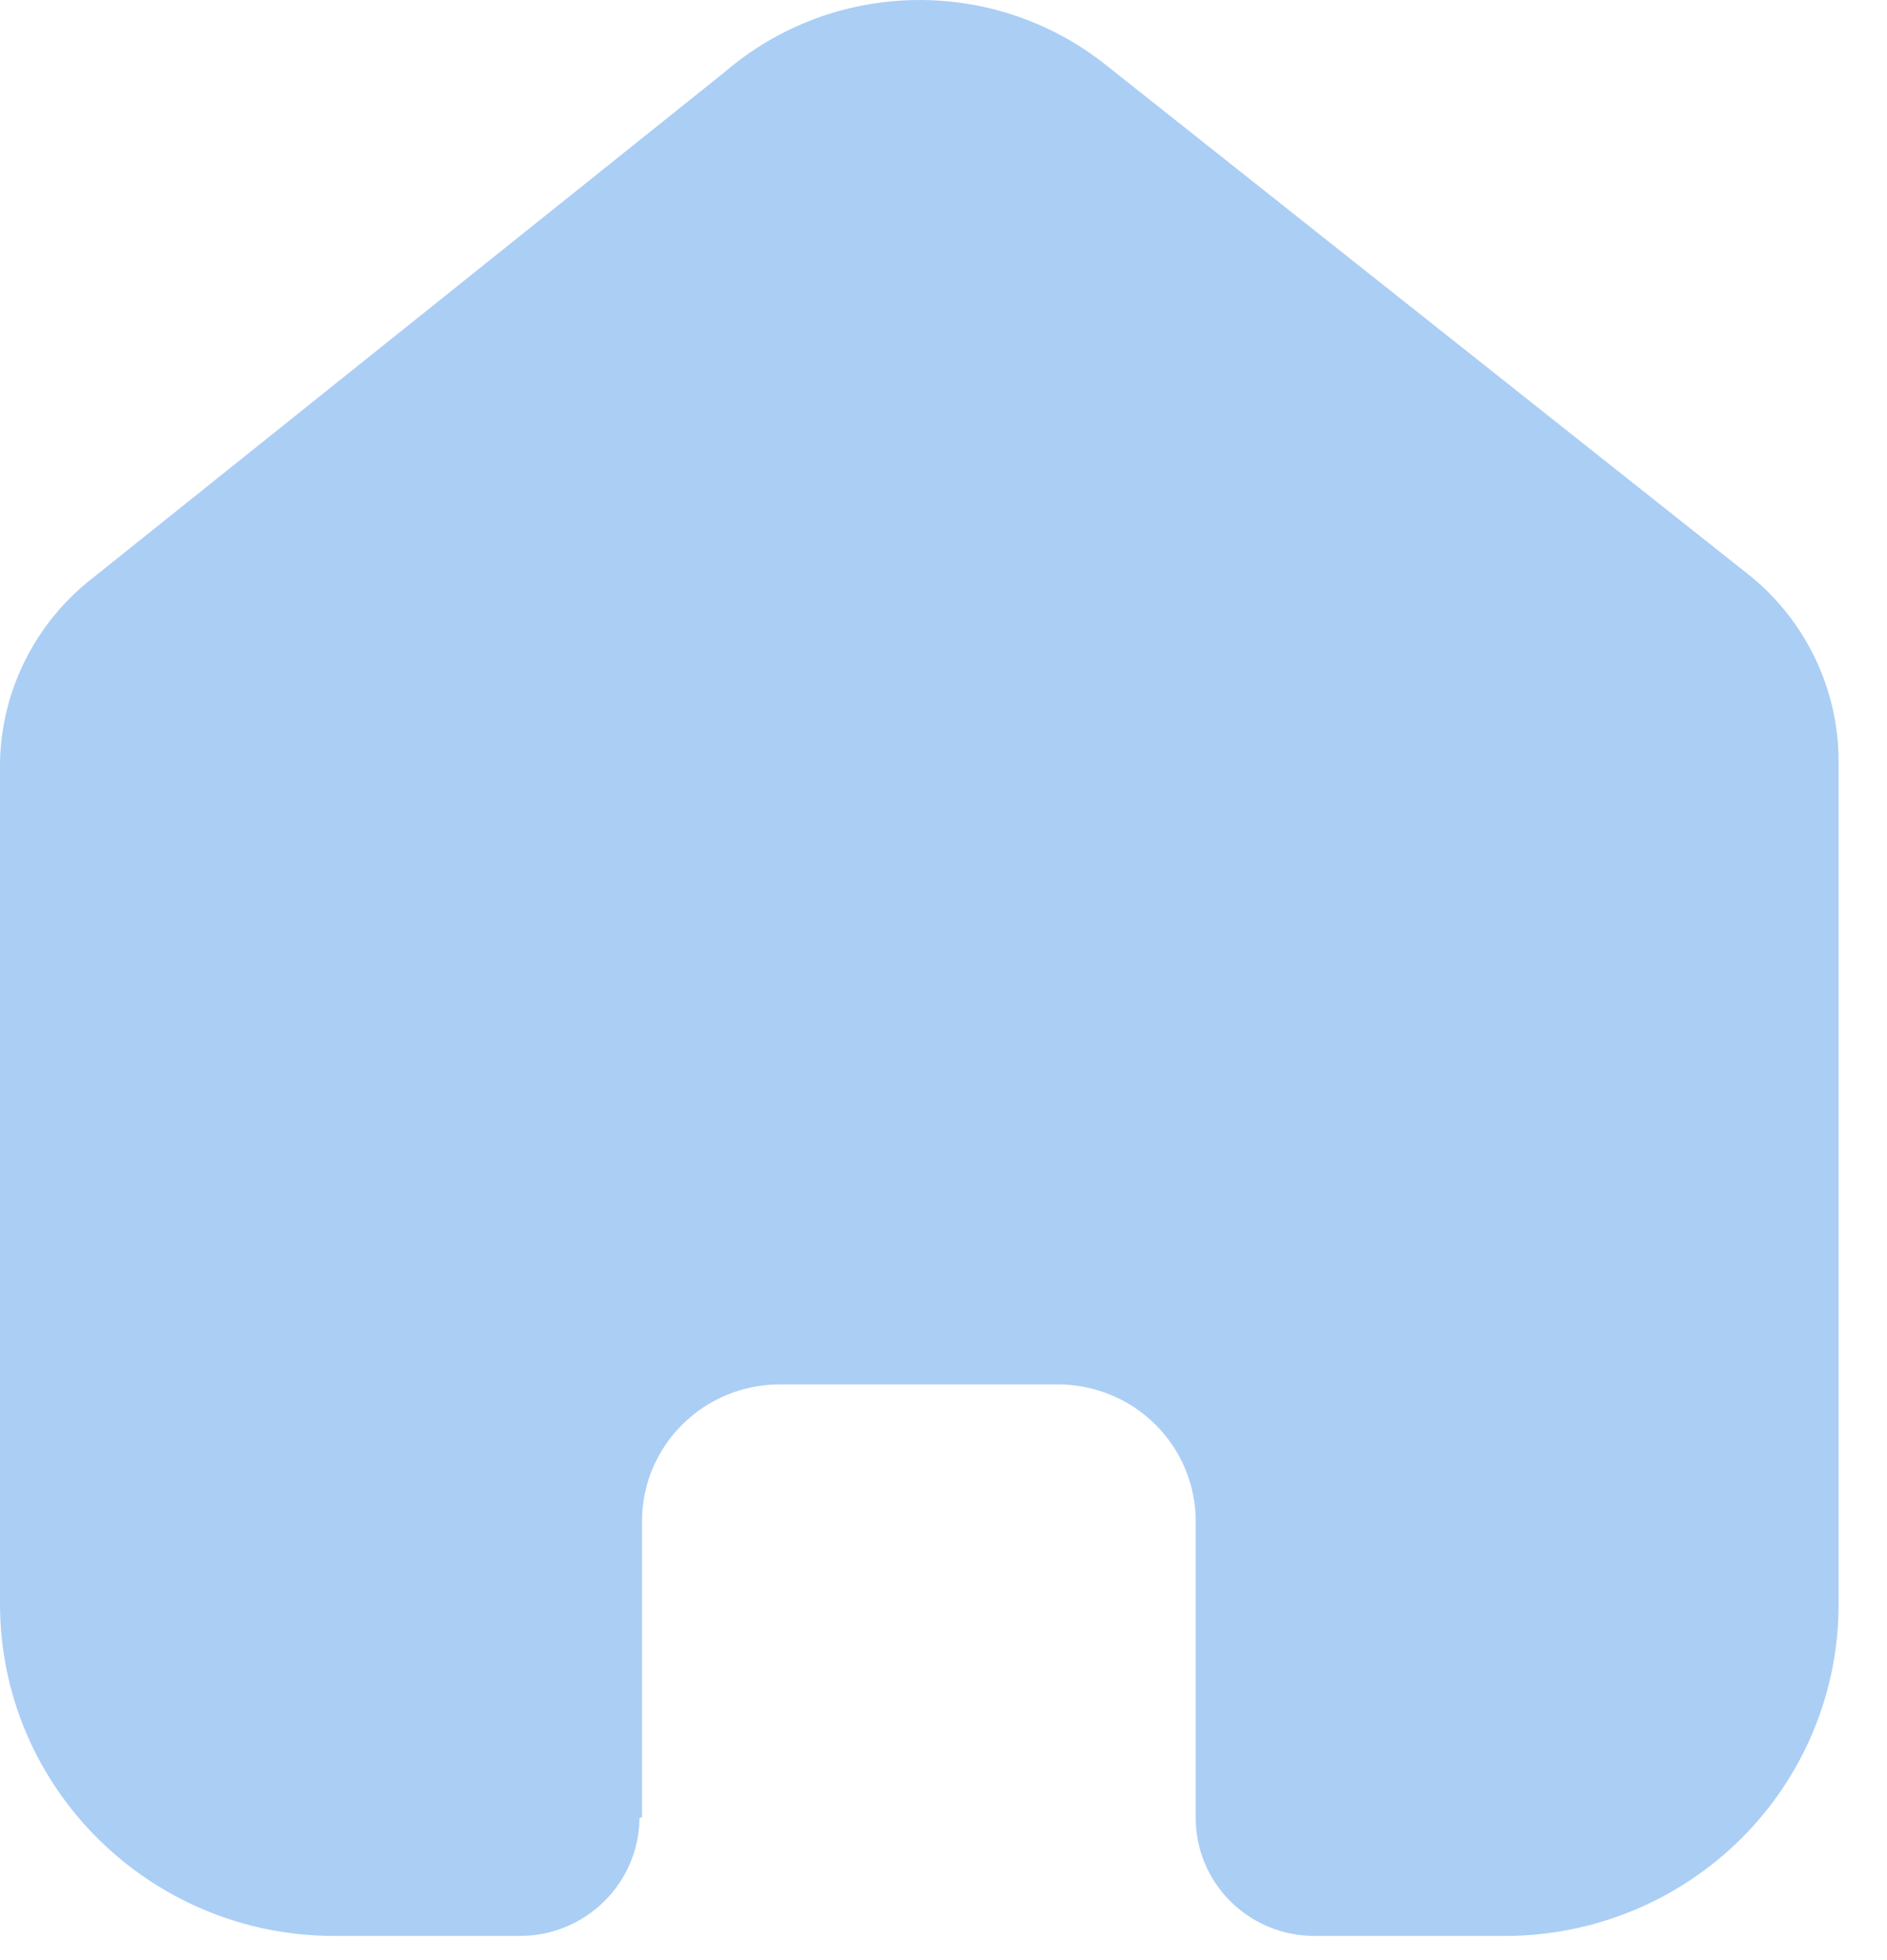 <svg width="26" height="27" viewBox="0 0 26 27" fill="none" xmlns="http://www.w3.org/2000/svg">
<path d="M8.846 25.031V20.954C8.846 19.913 9.696 19.07 10.745 19.07H14.577C15.08 19.07 15.563 19.268 15.919 19.622C16.275 19.975 16.475 20.454 16.475 20.954V25.031C16.472 25.464 16.643 25.88 16.95 26.187C17.257 26.494 17.675 26.667 18.111 26.667H20.725C21.946 26.67 23.118 26.191 23.983 25.334C24.847 24.478 25.333 23.316 25.333 22.104V10.489C25.333 9.51 24.896 8.581 24.14 7.953L15.245 0.901C13.698 -0.335 11.482 -0.295 9.981 0.996L1.289 7.953C0.497 8.563 0.023 9.494 0 10.489V22.092C0 24.619 2.063 26.667 4.608 26.667H7.163C8.068 26.667 8.804 25.942 8.811 25.043L8.846 25.031Z" fill="#ABCEF5"/>
</svg>
